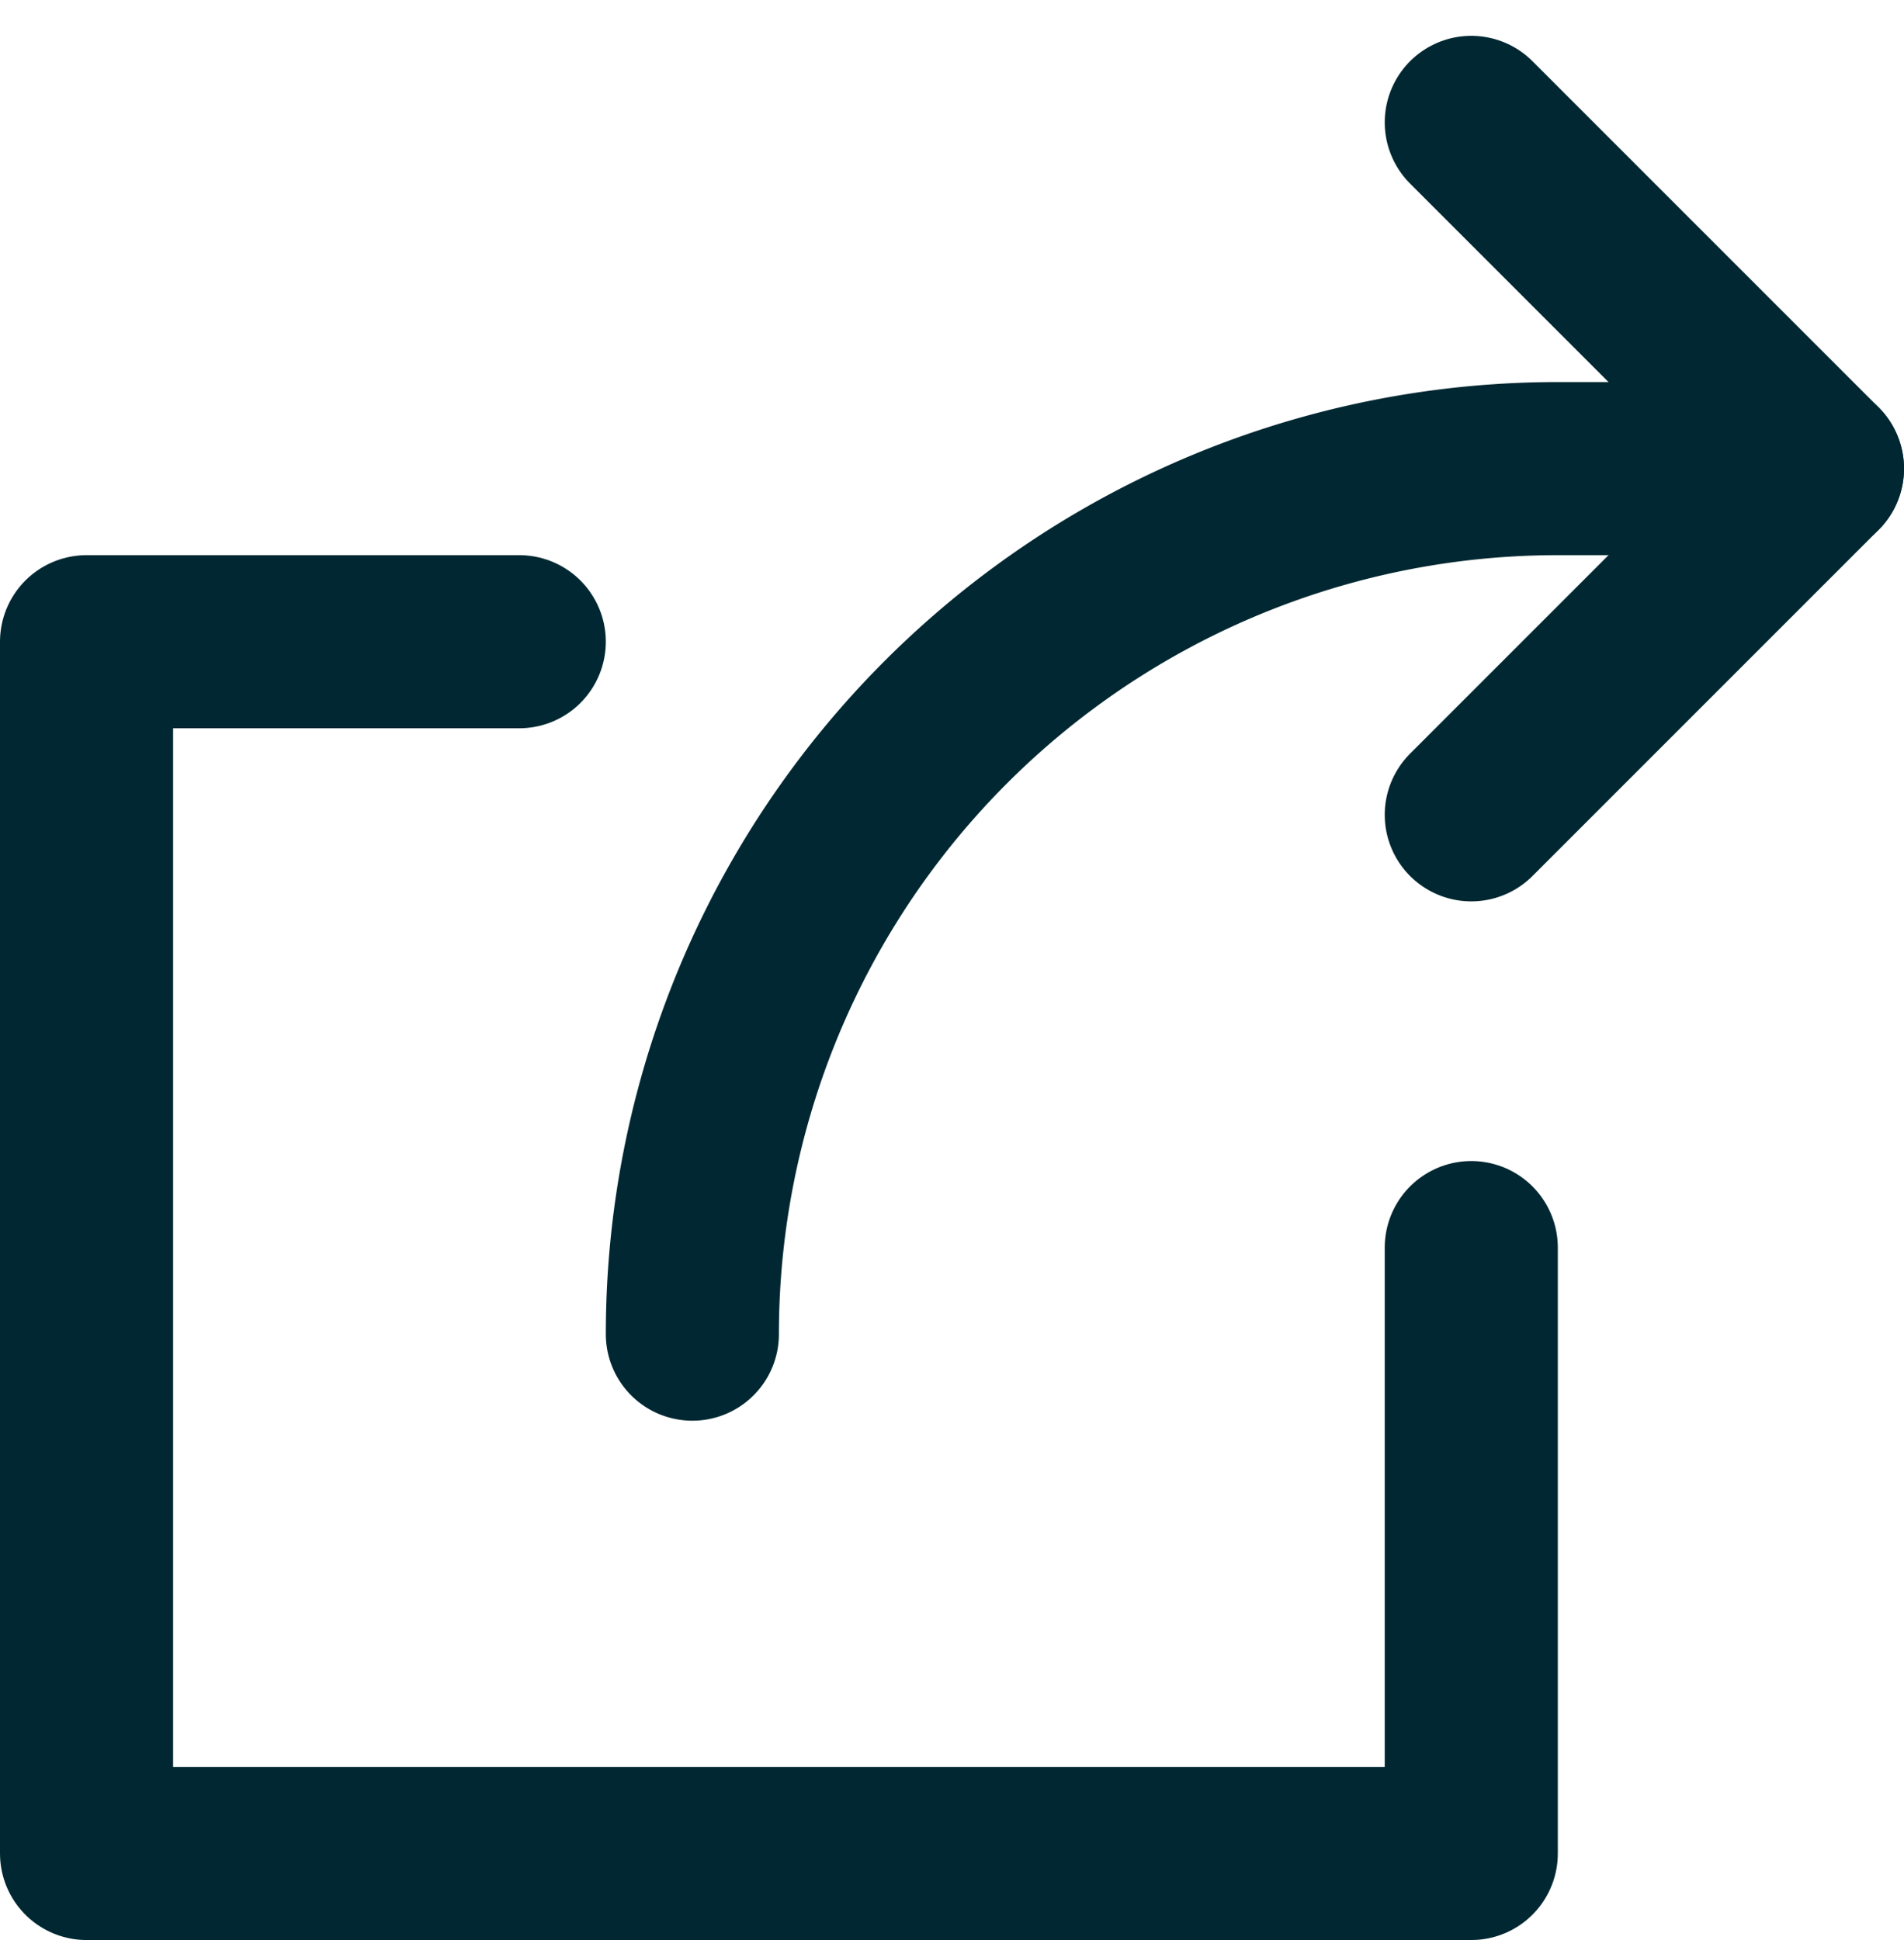 <svg xmlns="http://www.w3.org/2000/svg" width="22" height="22.414" viewBox="0 0 22 22.414">
    <g id="share" transform="translate(-1 -0.586)">
        <path id="Pfad_604" data-name="Pfad 604" d="M18,15v7H2V8H7" fill="none" stroke="#012832" stroke-linecap="round" stroke-linejoin="round" stroke-miterlimit="10" stroke-width="2"/>
        <path id="Pfad_605" data-name="Pfad 605" d="M9,16A10,10,0,0,1,19,6h3" fill="none" stroke="#012832" stroke-linecap="round" stroke-linejoin="round" stroke-miterlimit="10" stroke-width="2"/>
        <path id="Pfad_606" data-name="Pfad 606" d="M18,10l4-4L18,2" fill="none" stroke="#012832" stroke-linecap="round" stroke-linejoin="round" stroke-miterlimit="10" stroke-width="2"/>
    </g>
</svg>